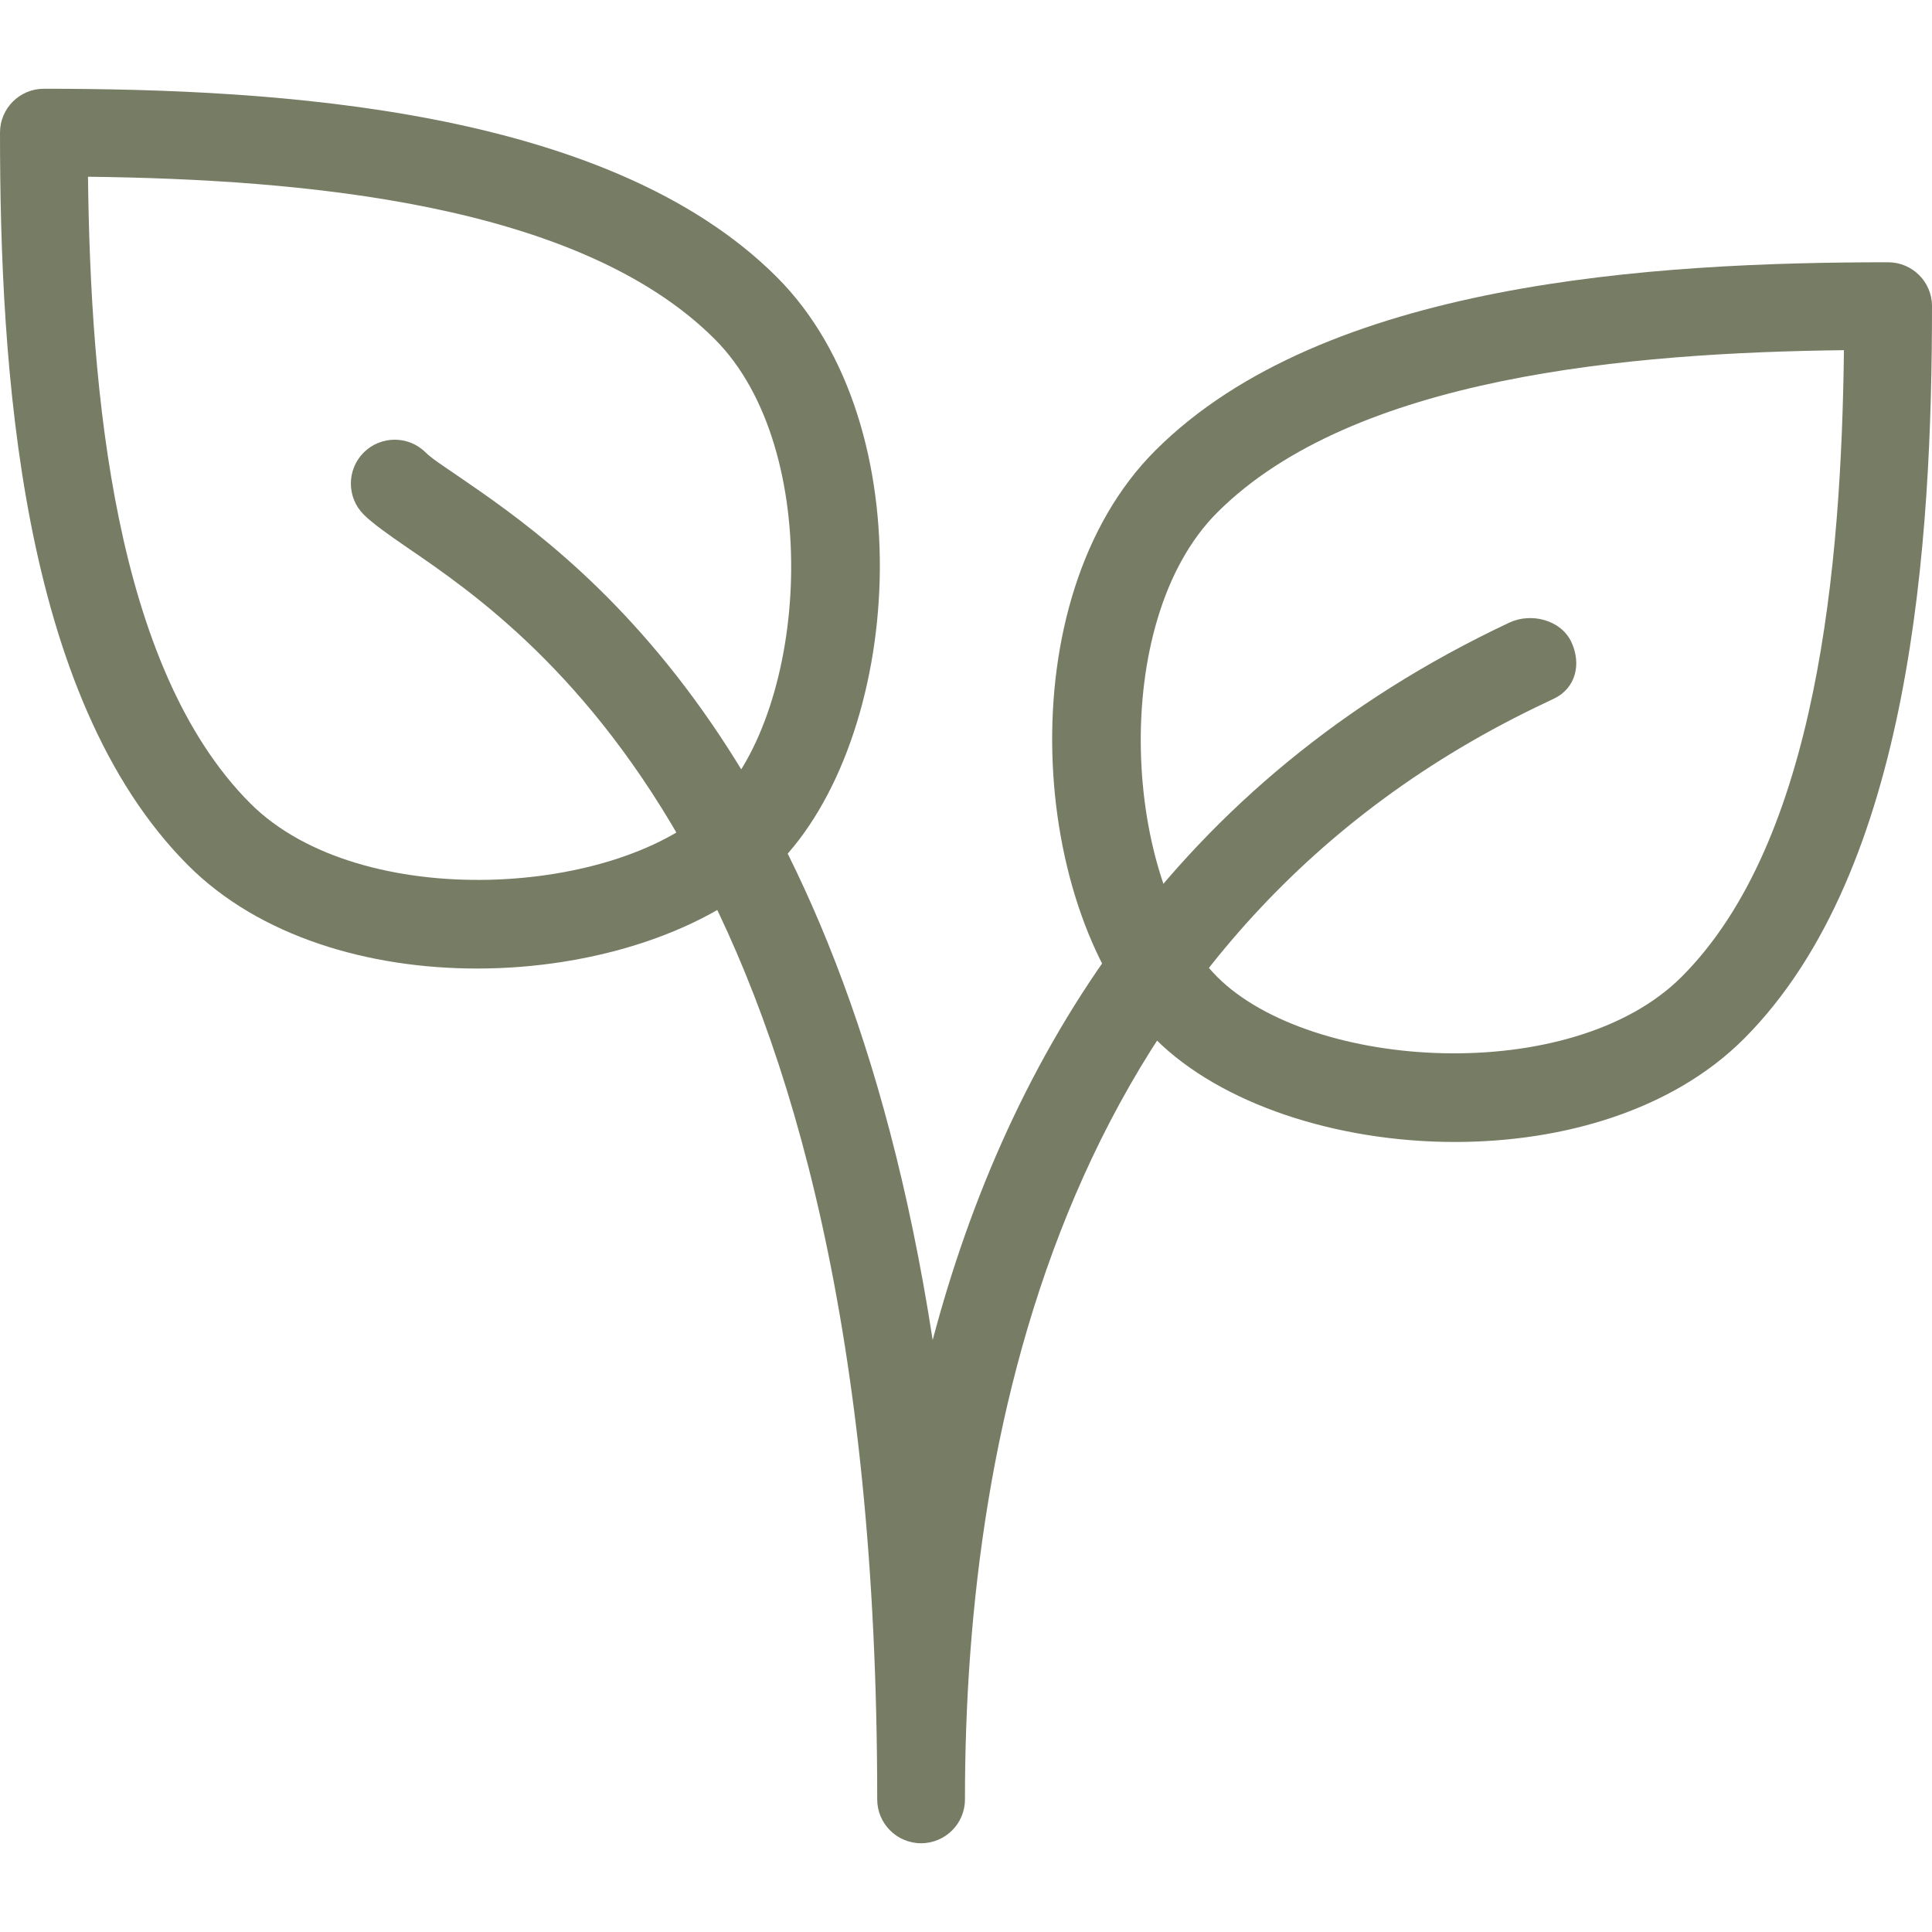 <svg width="48" height="48" viewBox="0 0 48 48" fill="none" xmlns="http://www.w3.org/2000/svg">
<g clip-path="url(#clip0_653_32)">
<path d="M19.298 6.882C15.104 2.691 6.898 2.205 1.09 2.205C0.488 2.205 0 2.693 0 3.294C0 9.103 0.484 17.309 4.677 21.502C6.447 23.272 9.161 24.063 11.85 24.063C14.773 24.063 17.669 23.128 19.298 21.5C22.421 18.377 22.994 10.576 19.298 6.882ZM17.757 19.961C15.425 22.291 8.949 22.69 6.22 19.961C2.836 16.576 2.249 9.7 2.186 4.391C7.495 4.454 14.372 5.04 17.757 8.425C20.485 11.154 20.087 17.631 17.757 19.961Z" fill="#777C65"/>
<path d="M46.91 6.516C41.102 6.516 32.896 6.999 28.703 11.193C25.006 14.887 25.579 22.688 28.703 25.811C30.331 27.437 33.225 28.372 36.148 28.372C38.837 28.372 41.549 27.583 43.323 25.813C47.514 21.62 48 13.414 48 7.605C48 7.004 47.512 6.516 46.91 6.516ZM41.778 24.27C39.049 26.999 32.571 26.6 30.241 24.27C27.912 21.94 27.513 15.463 30.241 12.734C33.626 9.349 40.503 8.763 45.812 8.7C45.749 14.011 45.163 20.887 41.778 24.27Z" fill="#777C65"/>
<path d="M39.039 15.949C38.782 15.402 38.045 15.214 37.503 15.467C29.144 19.397 25.038 26.249 23.172 33.293C20.864 18.316 14.188 13.749 11.357 11.812C11.004 11.57 10.729 11.393 10.576 11.243C10.152 10.818 9.461 10.818 9.036 11.243C8.611 11.668 8.611 12.359 9.036 12.784C9.251 12.998 9.624 13.266 10.127 13.61C13.318 15.792 21.794 21.592 21.794 44.706C21.794 45.307 22.283 45.795 22.884 45.795C23.486 45.795 23.974 45.307 23.974 44.708C23.974 35.368 26.483 23.056 38.431 17.442C38.431 17.44 38.608 17.357 38.608 17.357C39.15 17.099 39.296 16.494 39.039 15.949Z" fill="#777C65"/>
</g>
<defs>
<clipPath id="clip0_653_32">
<rect width="48" height="48" fill="white"/>
</clipPath>
</defs>
</svg>
